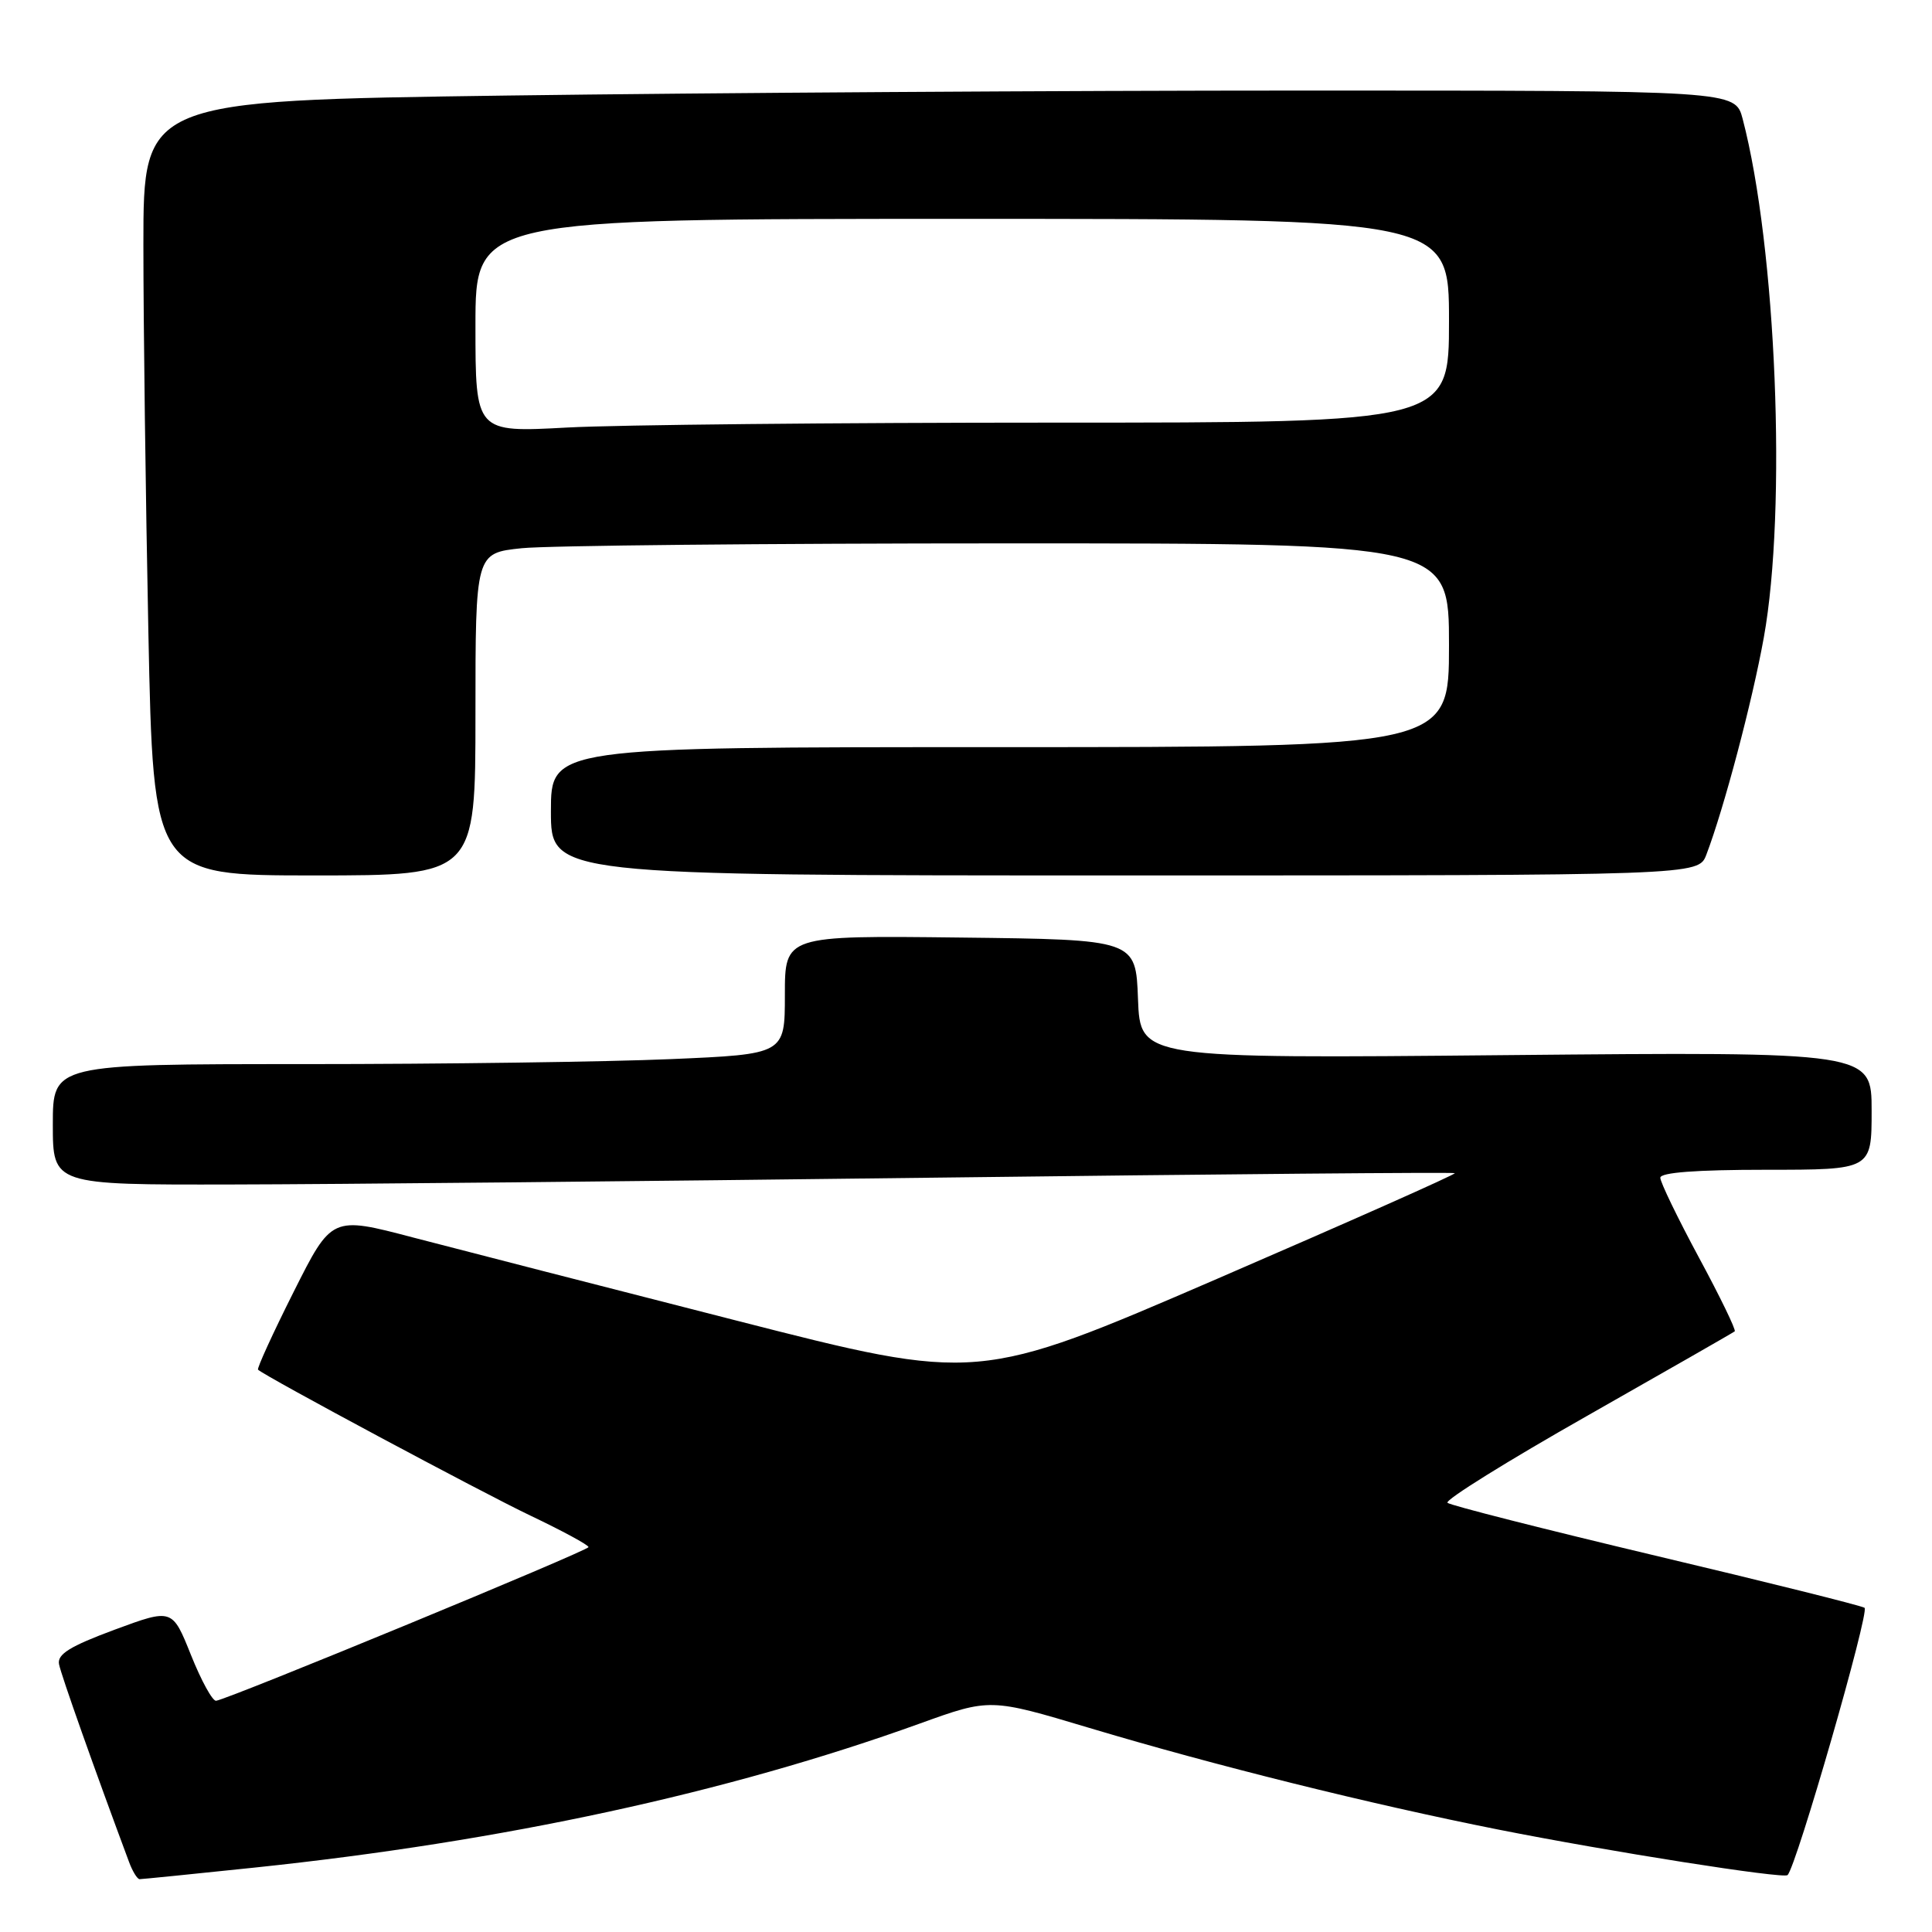 <?xml version="1.0" encoding="UTF-8" standalone="no"?>
<!DOCTYPE svg PUBLIC "-//W3C//DTD SVG 1.1//EN" "http://www.w3.org/Graphics/SVG/1.1/DTD/svg11.dtd" >
<svg xmlns="http://www.w3.org/2000/svg" xmlns:xlink="http://www.w3.org/1999/xlink" version="1.1" viewBox="0 0 256 256">
 <g >
 <path fill="currentColor"
d=" M 33.78 247.46 C 66.66 244.01 96.39 237.57 121.85 228.39 C 131.19 225.02 131.19 225.02 144.35 228.96 C 160.82 233.90 181.62 239.07 198.50 242.42 C 213.26 245.35 236.32 248.98 236.86 248.46 C 238.03 247.34 247.78 213.48 247.06 213.04 C 246.58 212.74 234.11 209.63 219.34 206.13 C 204.58 202.62 192.18 199.47 191.80 199.13 C 191.41 198.78 199.74 193.60 210.30 187.61 C 220.86 181.61 229.66 176.58 229.86 176.41 C 230.06 176.24 227.93 171.84 225.11 166.62 C 222.30 161.40 220.00 156.65 220.00 156.06 C 220.00 155.36 224.76 155.00 234.00 155.00 C 248.00 155.00 248.00 155.00 248.00 147.18 C 248.00 139.36 248.00 139.36 199.54 139.81 C 151.09 140.27 151.09 140.27 150.79 132.38 C 150.50 124.50 150.50 124.50 127.25 124.23 C 104.00 123.96 104.00 123.96 104.00 131.83 C 104.00 139.69 104.00 139.69 88.84 140.34 C 80.50 140.70 58.68 141.00 40.34 141.00 C 7.00 141.00 7.00 141.00 7.00 149.00 C 7.00 157.00 7.00 157.00 30.75 156.95 C 43.81 156.93 85.55 156.52 123.50 156.05 C 161.45 155.58 192.62 155.31 192.77 155.45 C 192.93 155.60 178.76 161.89 161.30 169.44 C 129.55 183.16 129.55 183.16 97.53 174.97 C 79.91 170.47 60.65 165.52 54.72 163.97 C 43.95 161.14 43.95 161.14 38.91 171.18 C 36.14 176.69 34.02 181.34 34.19 181.49 C 35.22 182.43 63.81 197.74 70.25 200.81 C 74.51 202.84 77.99 204.72 77.98 205.00 C 77.97 205.47 30.48 225.07 28.64 225.36 C 28.17 225.44 26.67 222.71 25.31 219.31 C 22.83 213.12 22.83 213.12 15.17 215.95 C 9.27 218.14 7.57 219.19 7.82 220.51 C 8.08 221.90 12.55 234.52 17.11 246.75 C 17.57 247.99 18.20 249.00 18.50 249.00 C 18.81 249.00 25.68 248.31 33.78 247.46 Z  M 63.00 94.64 C 63.00 73.28 63.00 73.28 69.15 72.64 C 72.53 72.29 101.55 72.00 133.65 72.00 C 192.00 72.00 192.00 72.00 192.00 85.50 C 192.00 99.00 192.00 99.00 132.50 99.00 C 73.00 99.00 73.00 99.00 73.00 107.50 C 73.00 116.00 73.00 116.00 149.02 116.00 C 225.05 116.00 225.05 116.00 226.10 113.25 C 228.43 107.14 232.18 92.98 233.71 84.50 C 236.79 67.46 235.37 32.77 230.91 15.75 C 229.92 12.00 229.92 12.00 172.63 12.00 C 141.11 12.00 93.65 12.30 67.16 12.66 C 19.00 13.33 19.00 13.33 19.00 32.41 C 19.00 42.91 19.30 66.01 19.66 83.75 C 20.32 116.00 20.32 116.00 41.66 116.00 C 63.00 116.00 63.00 116.00 63.00 94.64 Z  M 63.00 43.15 C 63.00 29.00 63.00 29.00 127.50 29.00 C 192.00 29.00 192.00 29.00 192.00 42.50 C 192.00 56.00 192.00 56.00 139.66 56.00 C 110.87 56.00 81.84 56.29 75.16 56.65 C 63.00 57.31 63.00 57.31 63.00 43.15 Z "/>
</g>
</svg>